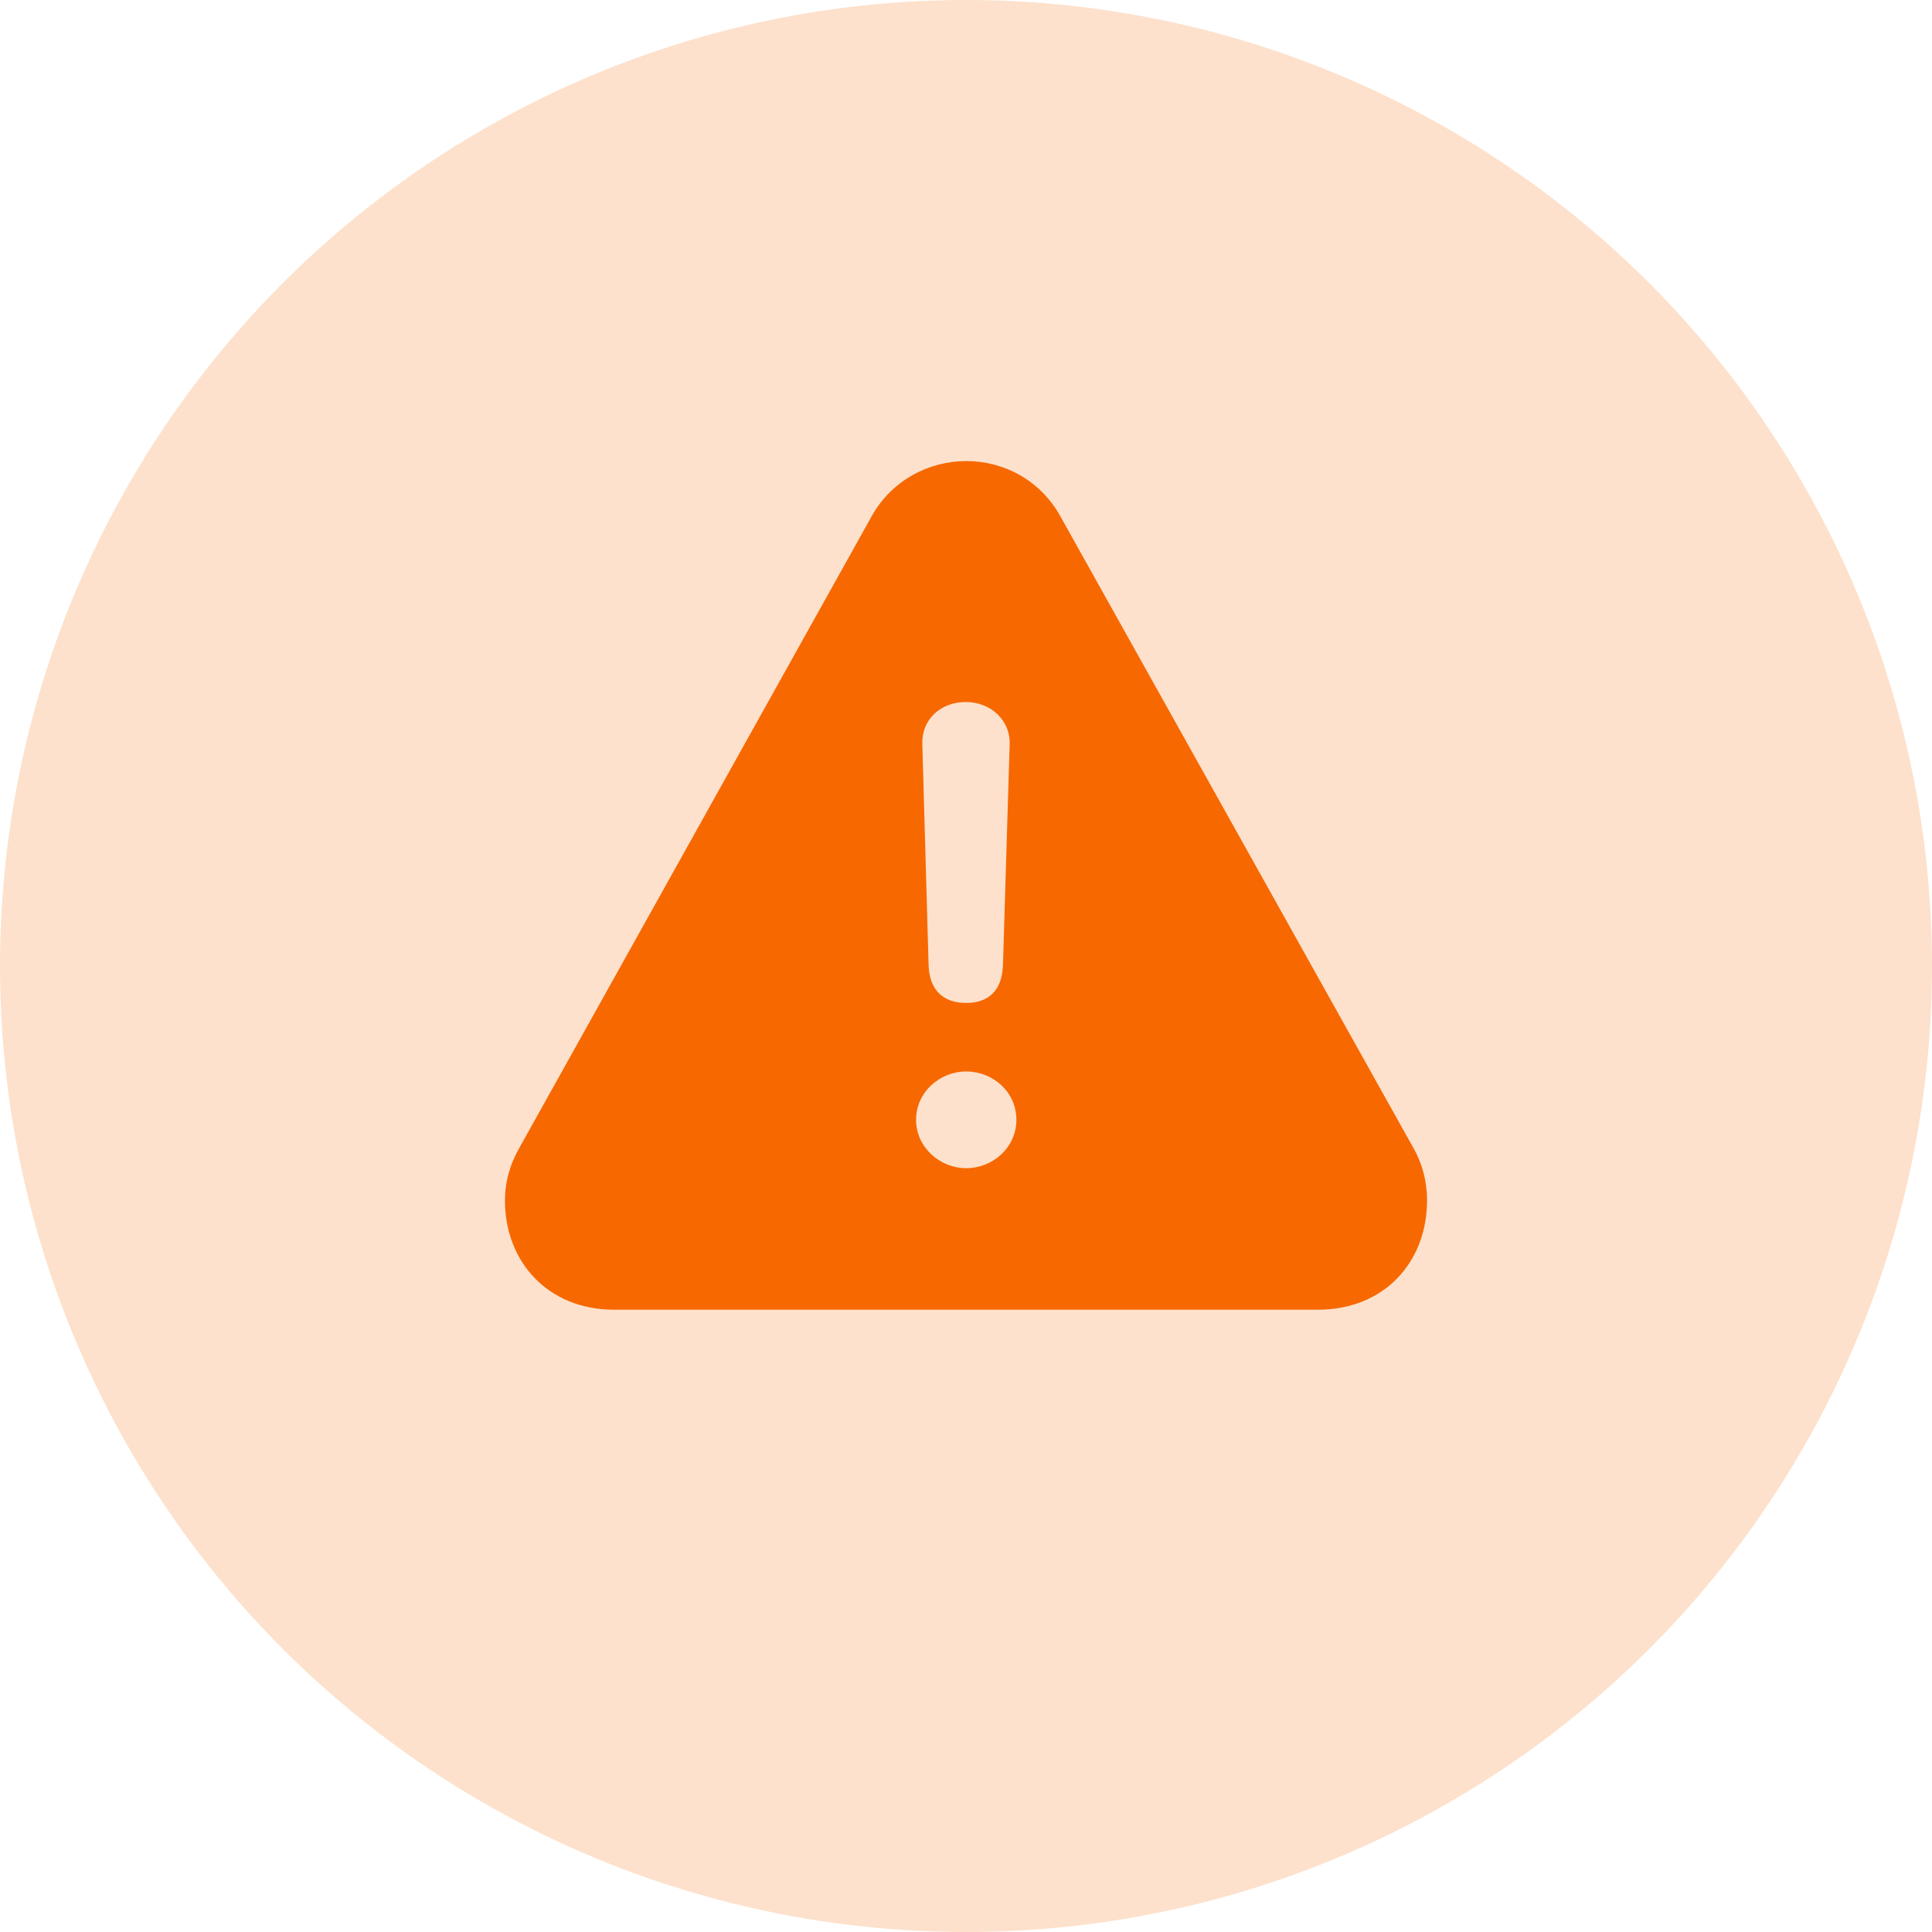 <svg xmlns="http://www.w3.org/2000/svg" width="64" height="64" viewBox="0 0 64 64" fill="none">
    <circle cx="32" cy="32" r="32" fill="#FDE1CC"/>
    <path d="M20.347 43.386H43.653C45.878 43.386 47.273 41.784 47.273 39.766C47.273 39.158 47.124 38.55 46.798 37.986L35.123 17.098C34.455 15.896 33.239 15.273 32.007 15.273C30.791 15.273 29.545 15.896 28.877 17.098L17.217 38.001C16.89 38.565 16.727 39.158 16.727 39.766C16.727 41.784 18.136 43.386 20.347 43.386ZM32.007 33.224C31.221 33.224 30.791 32.779 30.761 31.978L30.553 24.649C30.524 23.848 31.147 23.255 31.992 23.255C32.823 23.255 33.476 23.863 33.446 24.664L33.224 31.978C33.194 32.794 32.764 33.224 32.007 33.224ZM32.007 38.698C31.147 38.698 30.346 38.016 30.346 37.096C30.346 36.176 31.132 35.494 32.007 35.494C32.883 35.494 33.669 36.161 33.669 37.096C33.669 38.031 32.868 38.698 32.007 38.698Z" fill="#F76800"/>
</svg>